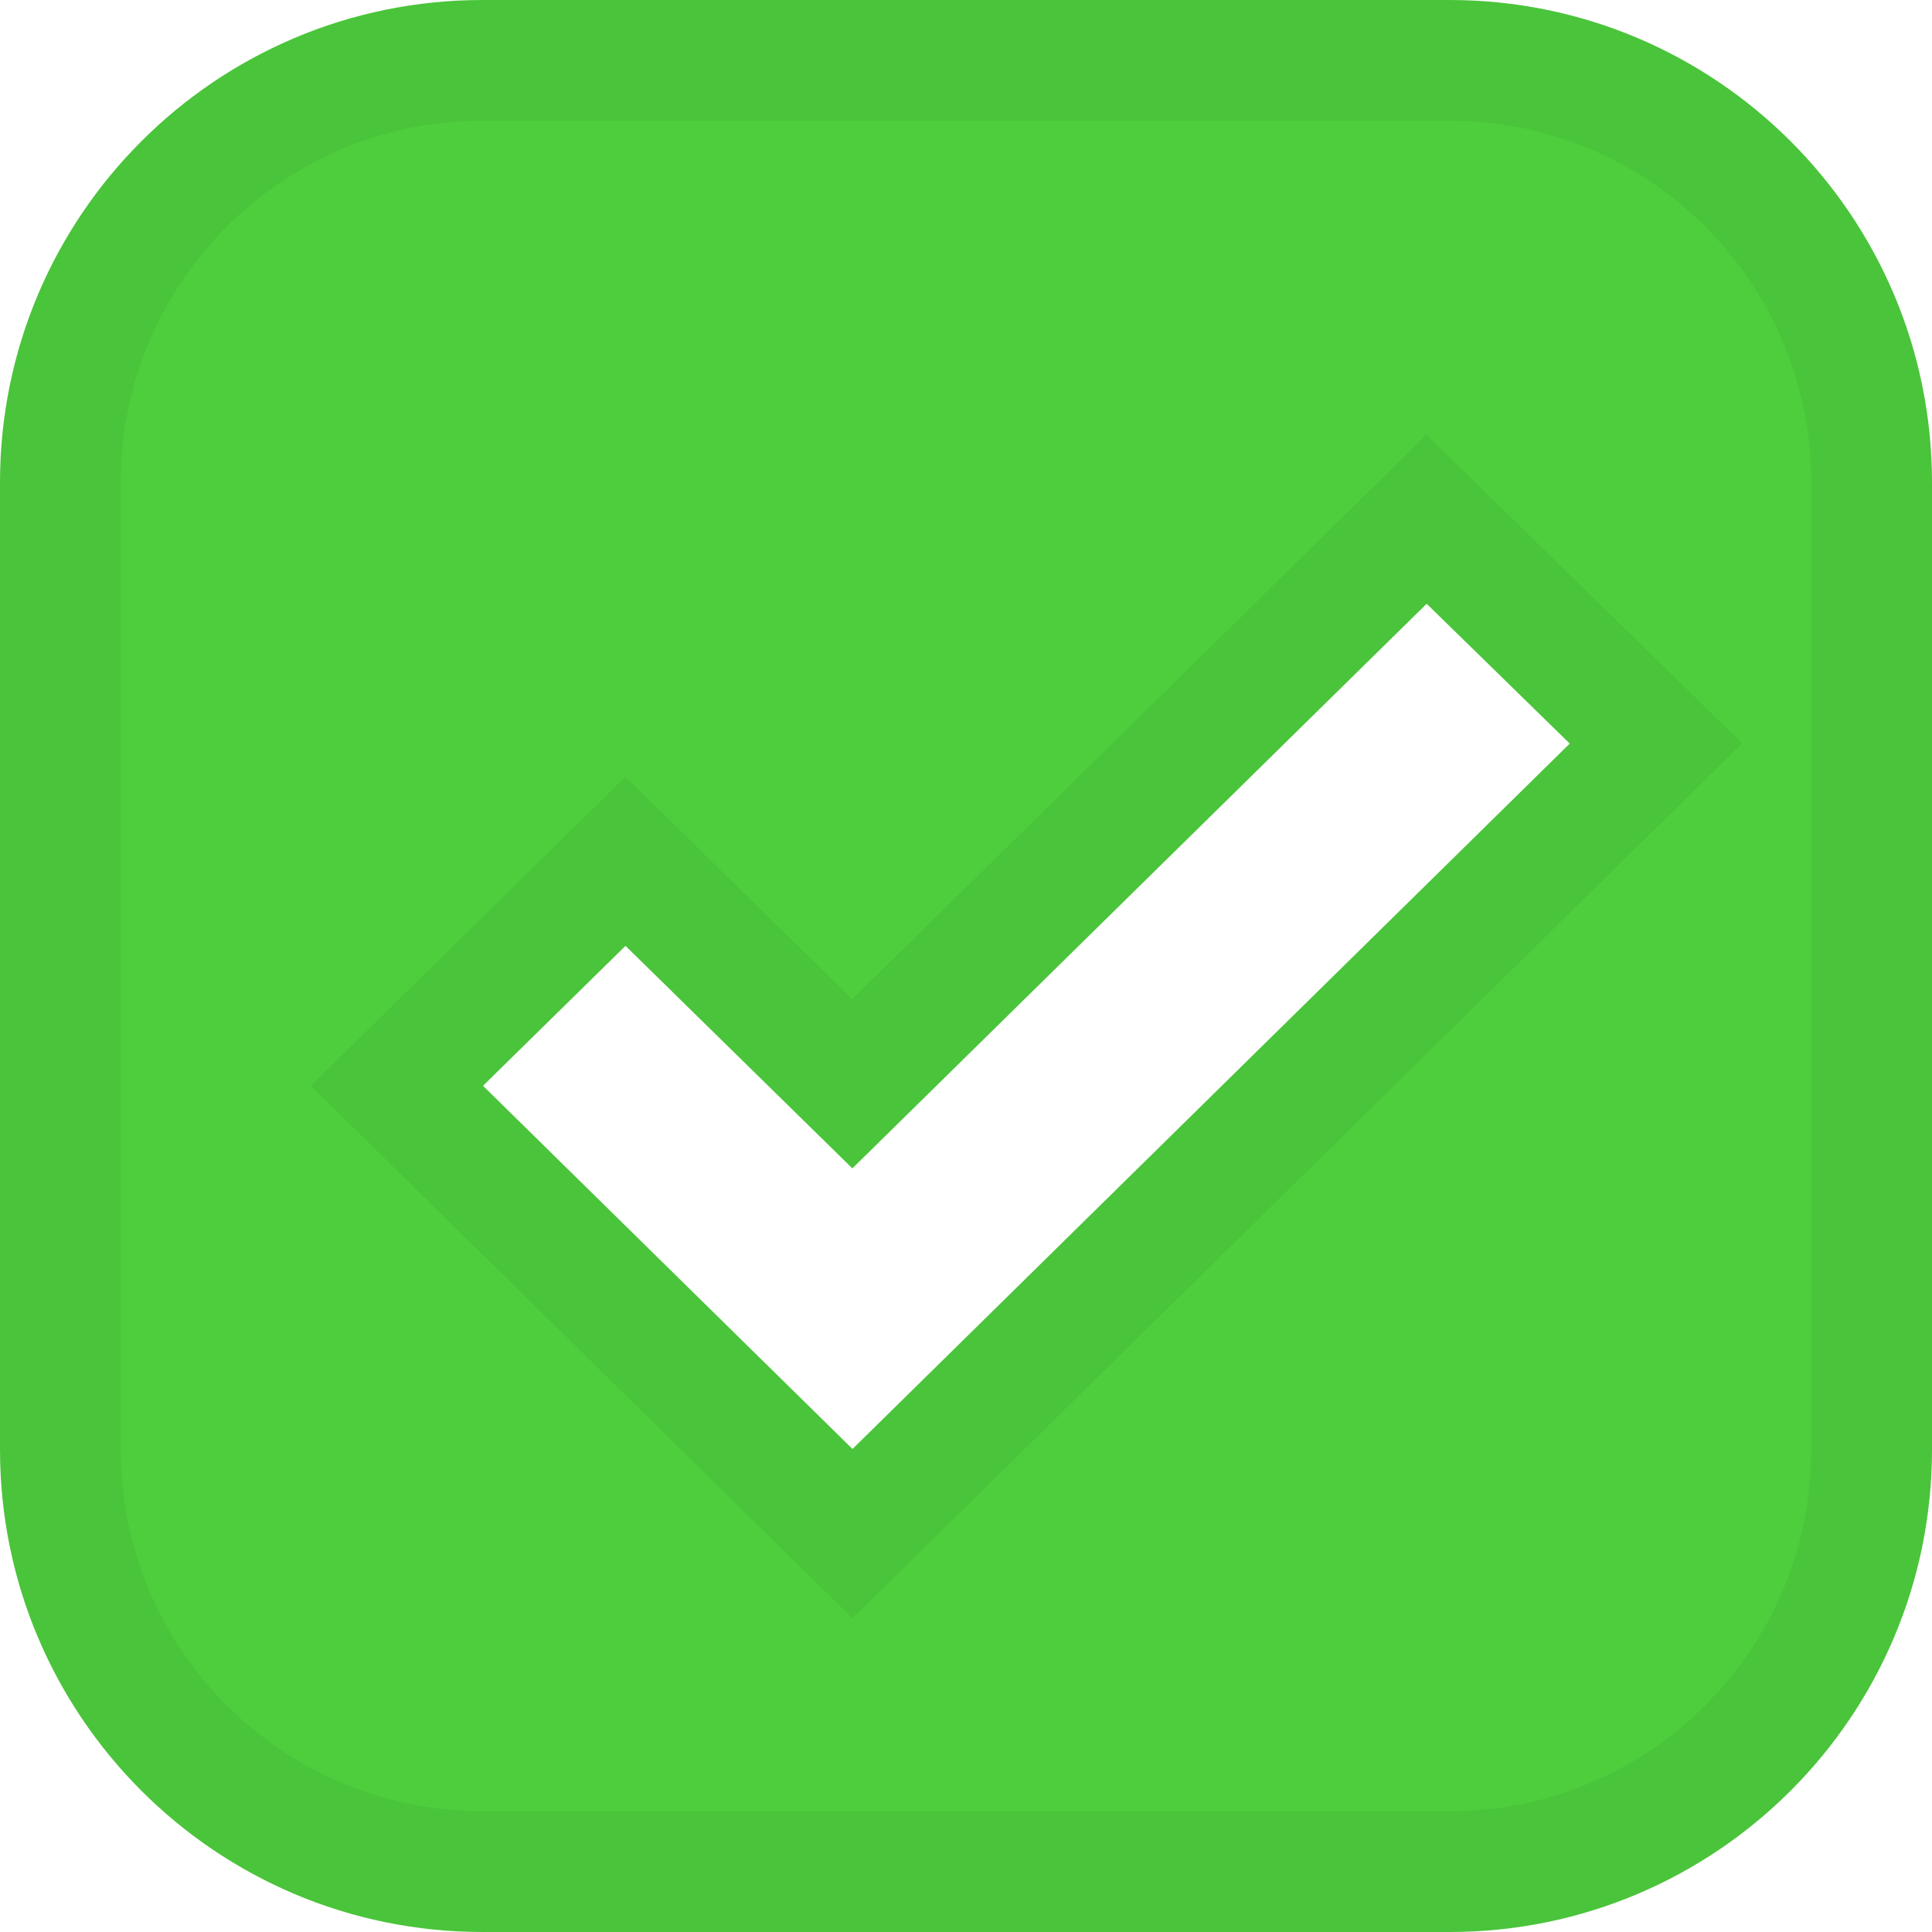 <?xml version="1.0" encoding="UTF-8"?>
<svg width="16px" height="16px" viewBox="0 0 16 16" version="1.1" xmlns="http://www.w3.org/2000/svg" xmlns:xlink="http://www.w3.org/1999/xlink">
    <!-- Generator: Sketch 46.2 (44496) - http://www.bohemiancoding.com/sketch -->
    <title>Icon_checkbox_ok_green</title>
    <desc>Created with Sketch.</desc>
    <defs>
        <path d="M1,4.996 C1,2.789 2.789,1 4.996,1 L13.004,1 C15.211,1 17,2.789 17,4.996 L17,13.004 C17,15.211 15.211,17 13.004,17 L4.996,17 C2.789,17 1,15.211 1,13.004 L1,4.996 Z M12.815,6 L8.059,10.676 L6.18,8.833 L5,9.992 L8.06,13 L14,7.158 L12.815,6 Z" id="path-1"></path>
    </defs>
    <g id="样式整理概览" stroke="none" stroke-width="1" fill="none" fill-rule="evenodd">
        <g id="组件1：logo-按钮-分页-头像-输入框-图片-符号" transform="translate(-1070, -2692)">
            <g id="复选框/小按钮/消息/通知" transform="translate(811, 2607)">
                <g id="Checkboxes-/-Checkbox-Ok" transform="translate(258, 84)">
                    <g id="Icon_checkbox_ok_green">
                        <g id="Combined-Shape">
                            <use fill="#4ECE3D" fill-rule="evenodd" xlink:href="#path-1"></use>
                            <path stroke-opacity="0.05" stroke="#000000" stroke-width="1" d="M1.5,4.996 L1.5,13.004 C1.5,14.935 3.065,16.5 4.996,16.5 L13.004,16.5 C14.935,16.5 16.5,14.935 16.5,13.004 L16.5,4.996 C16.5,3.065 14.935,1.5 13.004,1.5 L4.996,1.5 C3.065,1.5 1.5,3.065 1.5,4.996 Z M8.058,9.975 L12.814,5.3 L14.714,7.157 L8.06,13.701 L4.287,9.992 L6.18,8.133 L8.058,9.975 Z"></path>
                        </g>
                    </g>
                </g>
            </g>
        </g>
    </g>
</svg>